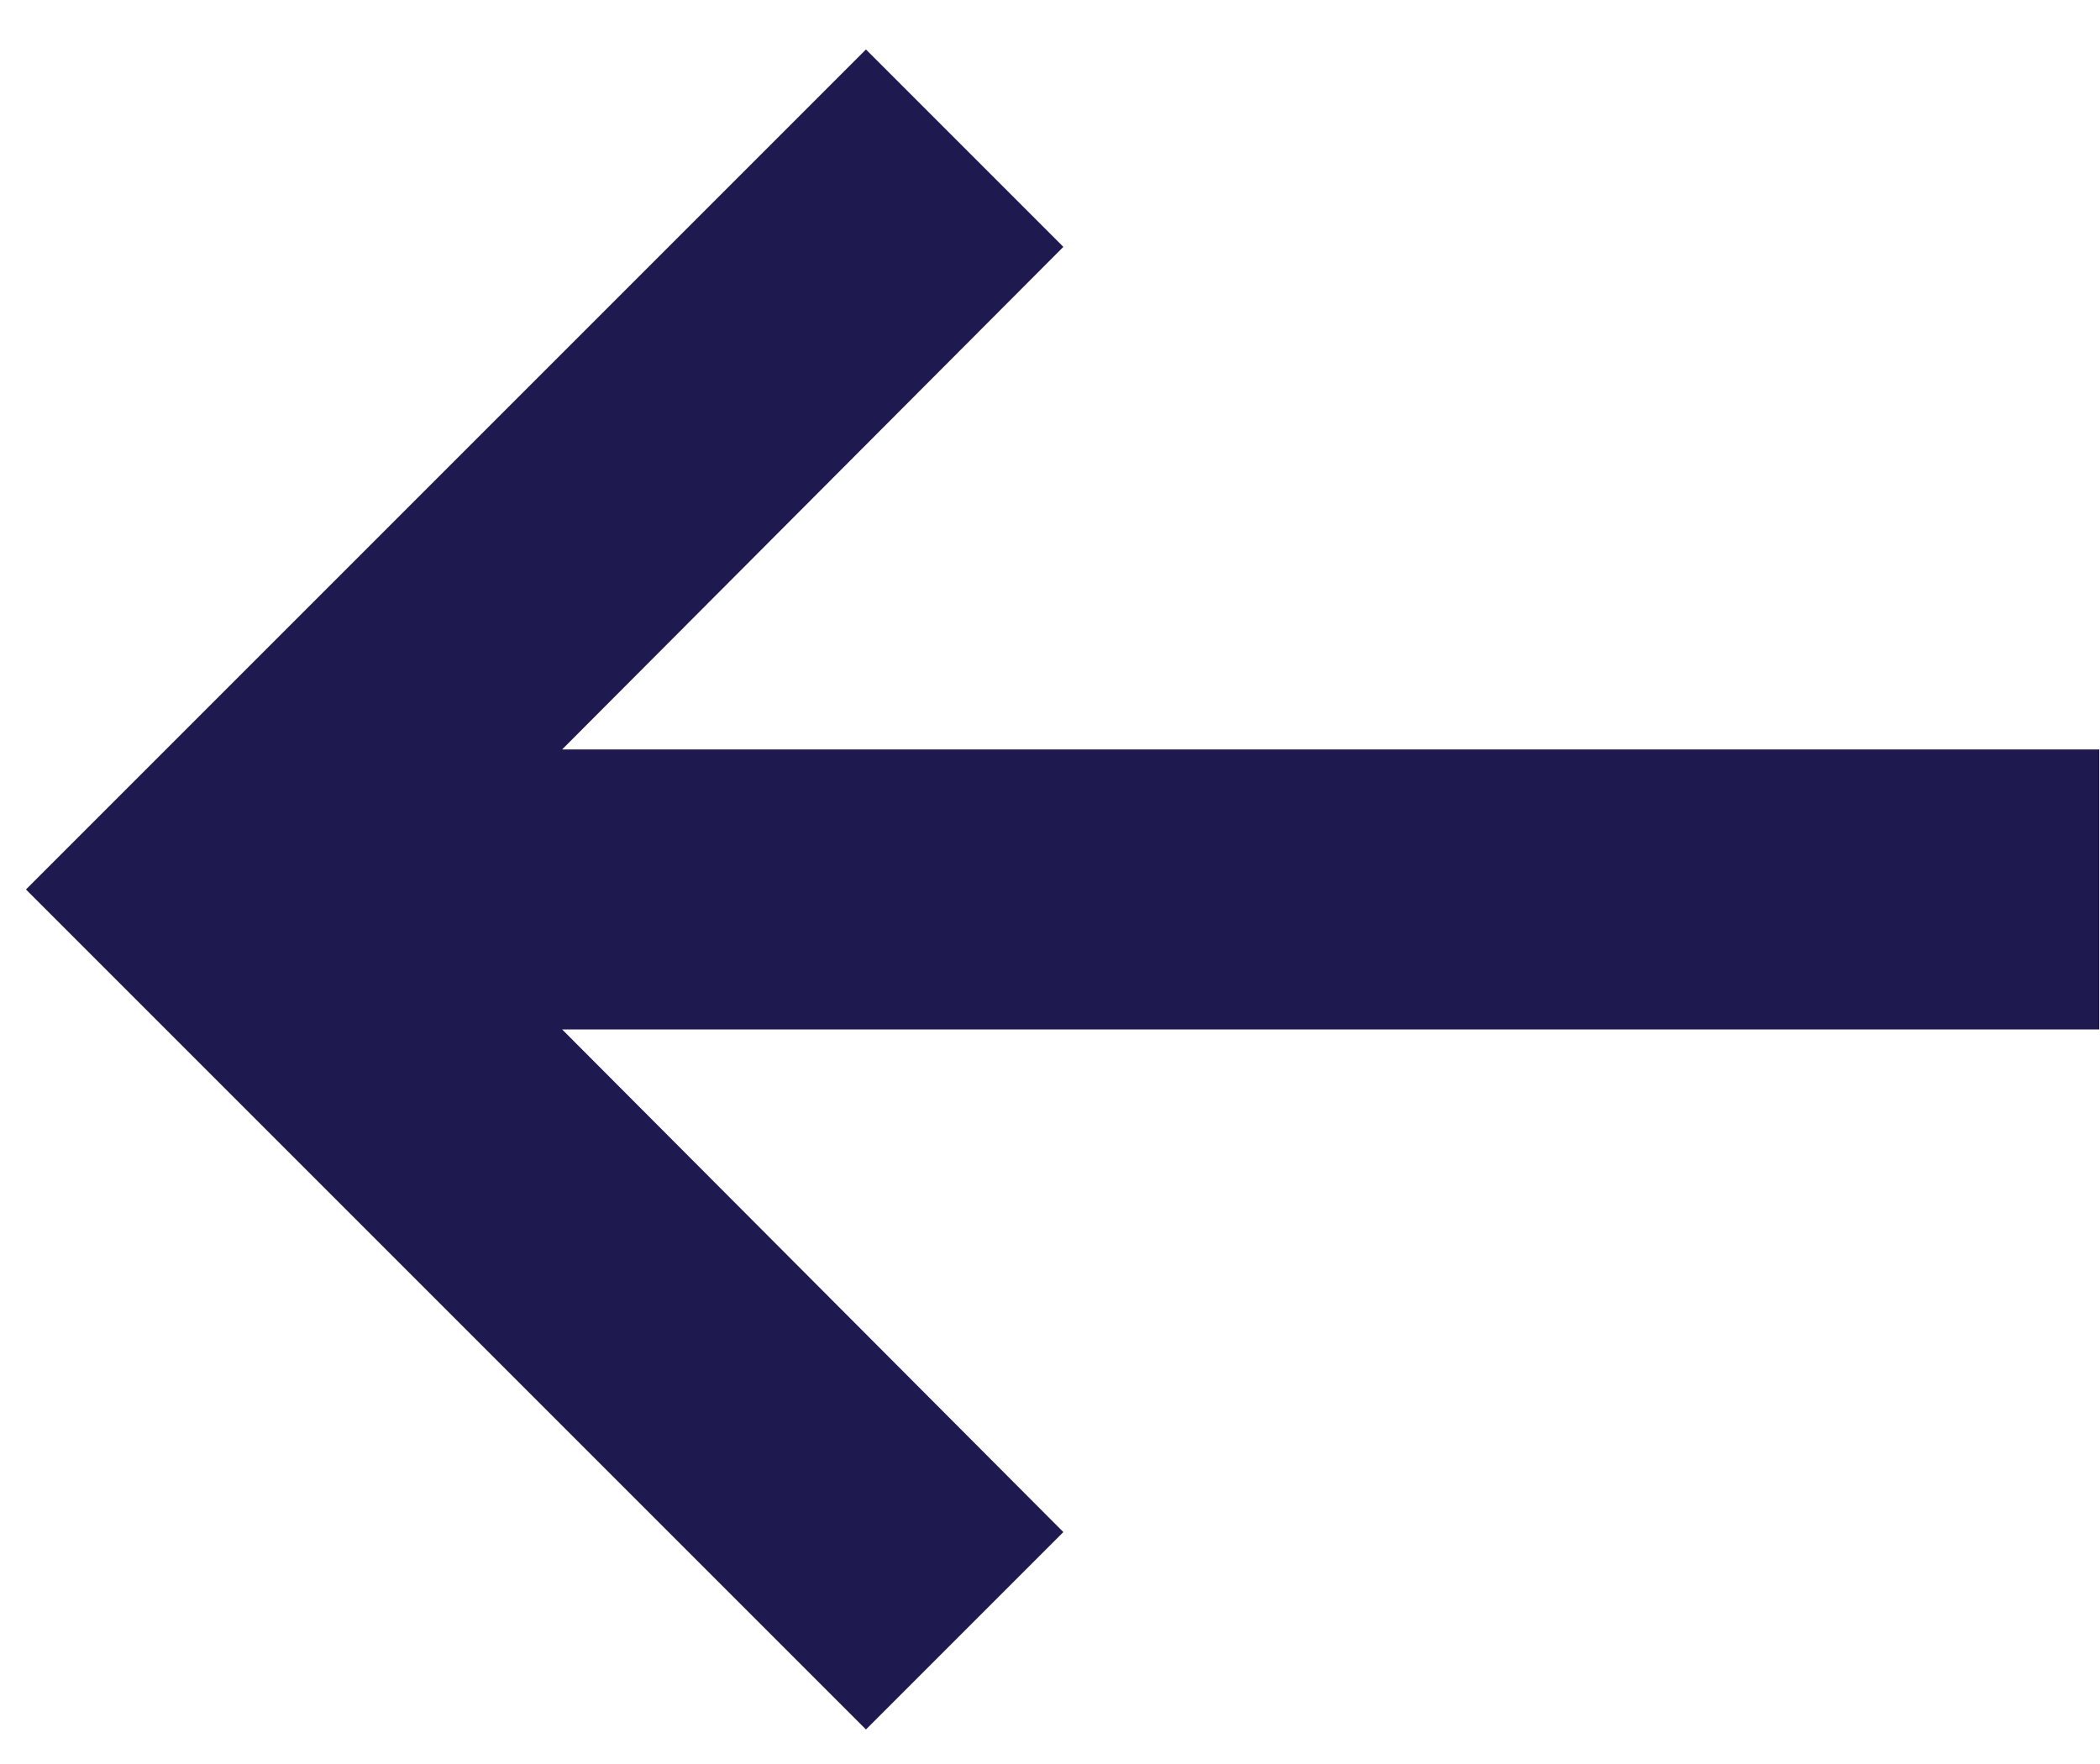 <svg width="25" height="21" viewBox="0 0 25 21" fill="none" xmlns="http://www.w3.org/2000/svg">
<path d="M24.991 8.922H6.692L12.659 2.939L10.309 0.589L0.309 10.589L10.309 20.589L12.659 18.239L6.692 12.255H24.991V8.922Z" fill="#1E194E"/>
</svg>
